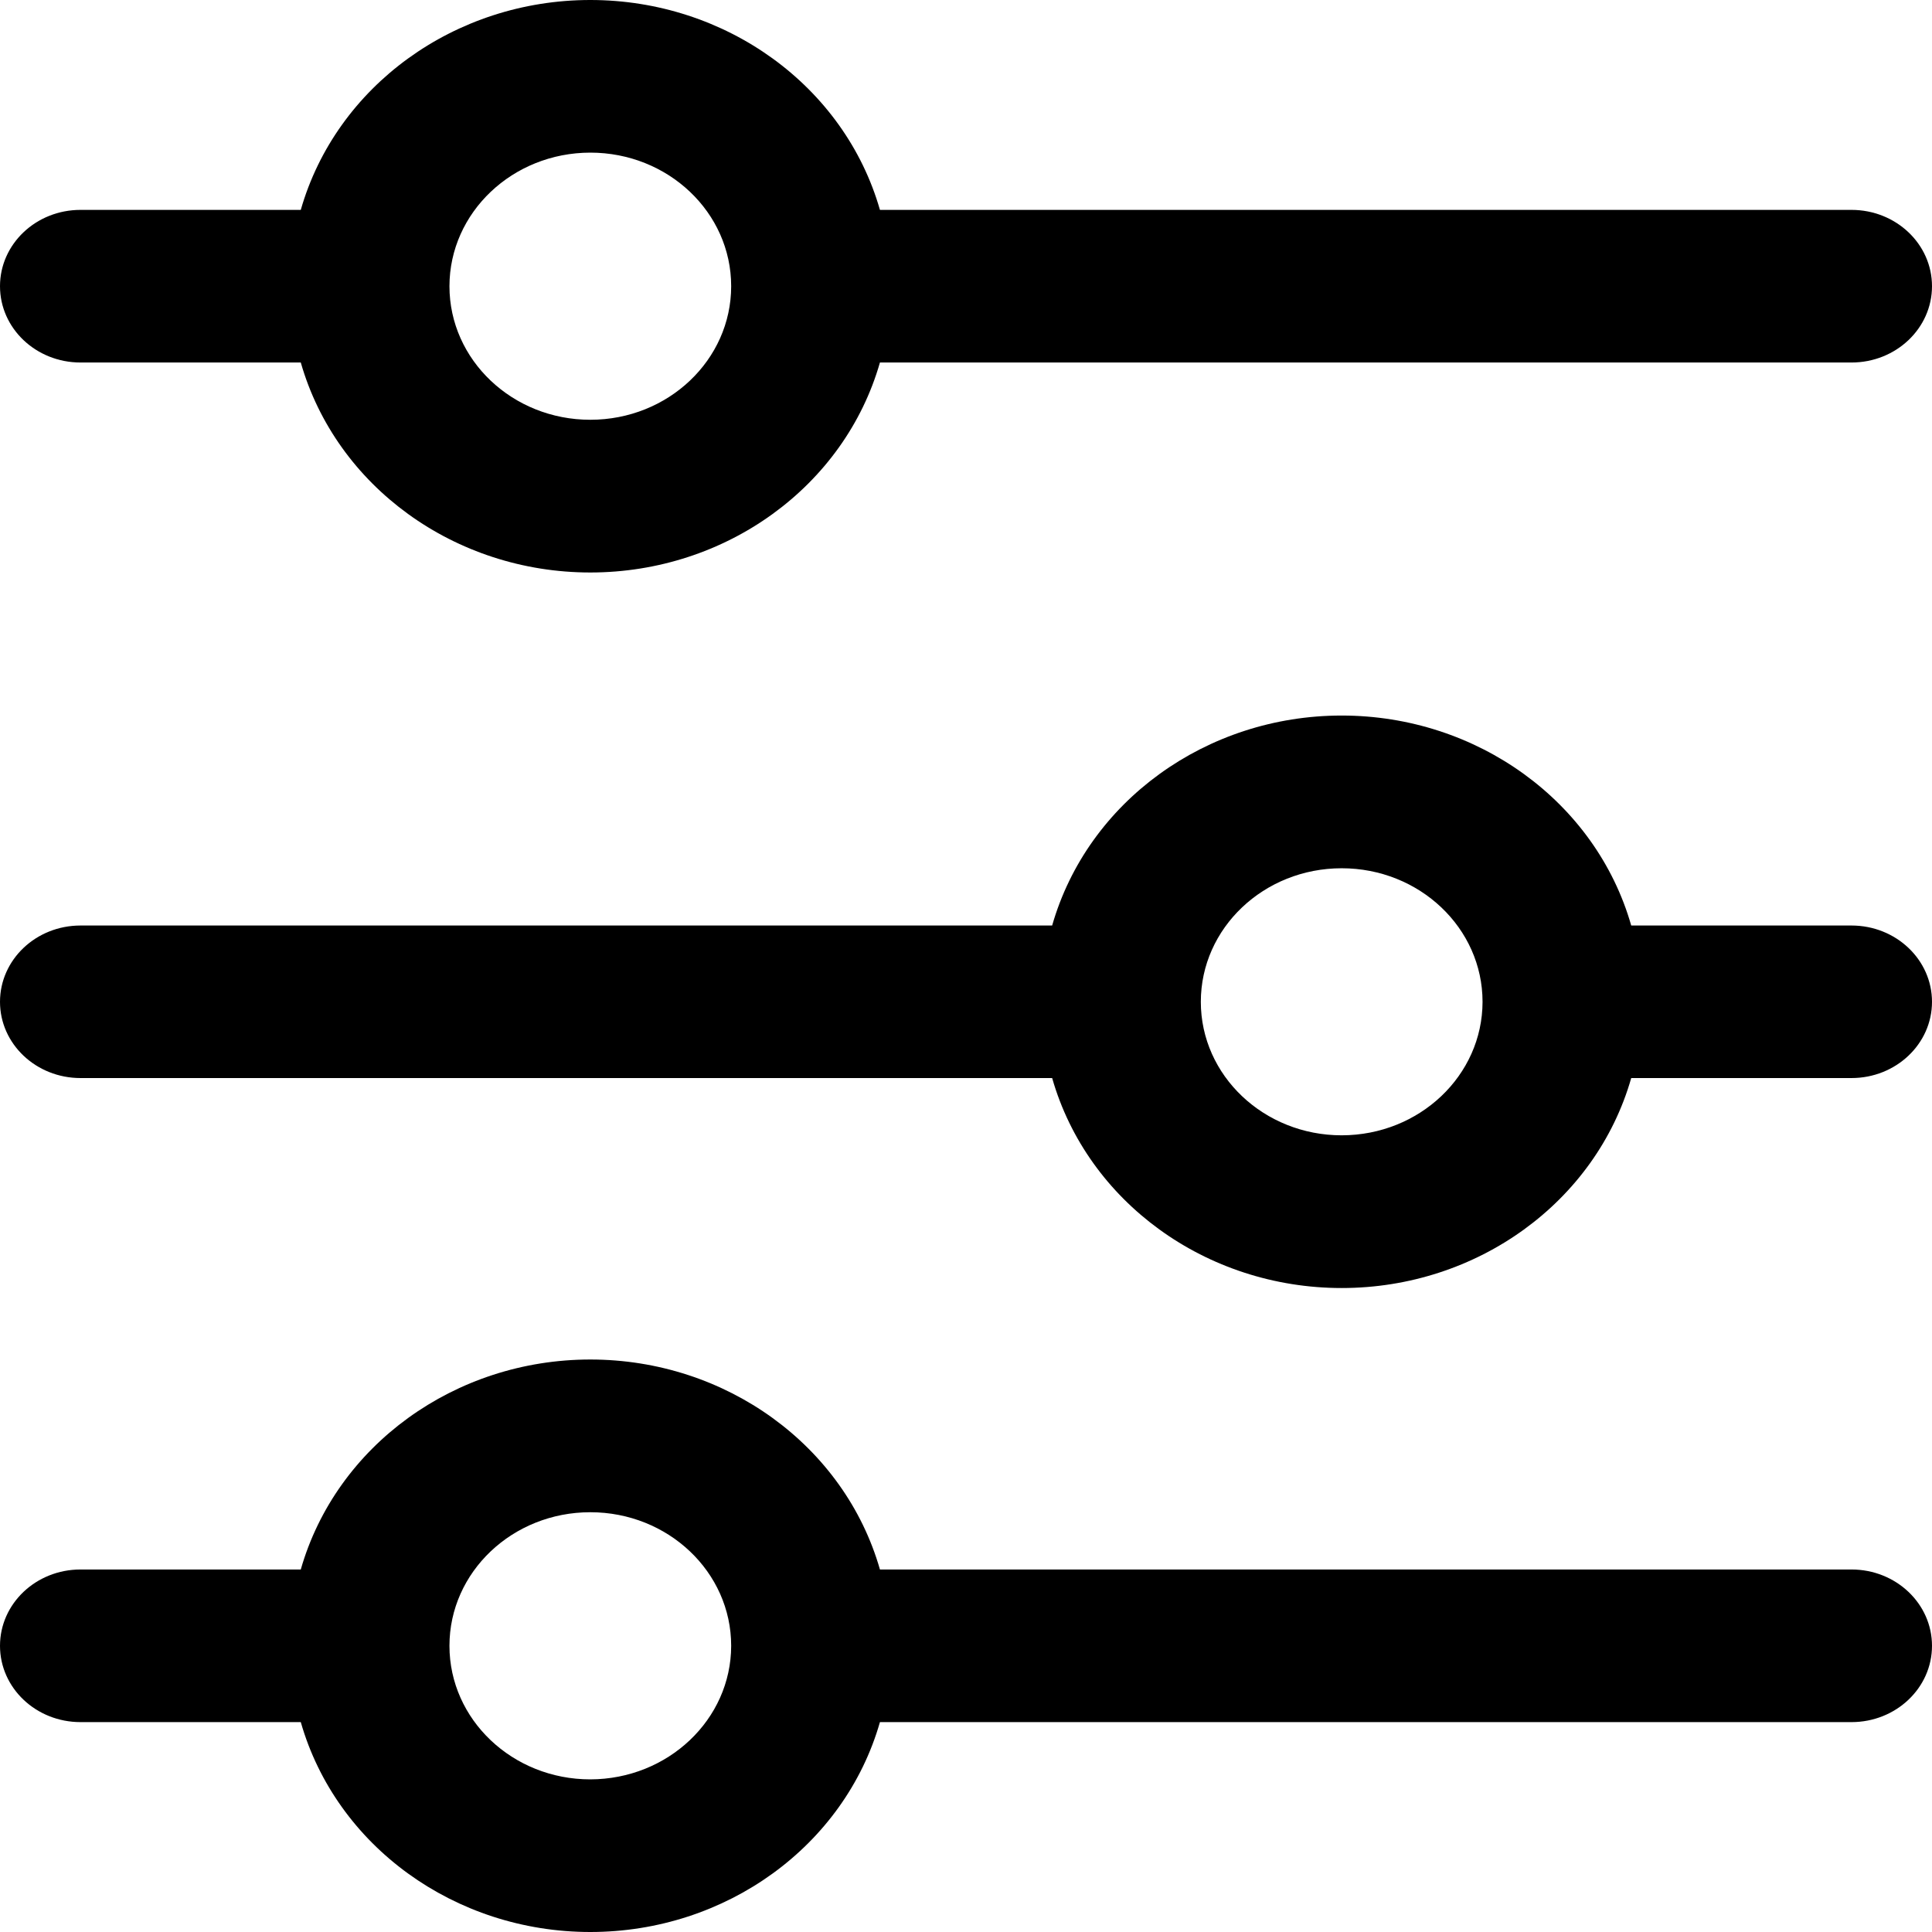 <svg width="22" height="22" viewBox="0 0 22 22" fill="none" xmlns="http://www.w3.org/2000/svg">
<path fill-rule="evenodd" clip-rule="evenodd" d="M3.425 4.128H0.917C0.41 4.128 0 3.739 0 3.259C0 2.779 0.41 2.39 0.917 2.39H3.425C3.829 0.979 5.18 0 6.722 0C8.265 0 9.616 0.979 10.02 2.39H21.083C21.59 2.39 22 2.779 22 3.259C22 3.739 21.59 4.128 21.083 4.128H10.02C9.616 5.539 8.265 6.519 6.722 6.519C5.18 6.519 3.829 5.539 3.425 4.128ZM8.326 3.259C8.326 2.419 7.608 1.738 6.722 1.738C5.836 1.739 5.119 2.42 5.118 3.259C5.118 4.099 5.836 4.78 6.722 4.78C7.608 4.78 8.326 4.099 8.326 3.259Z" fill="black"/>
<path fill-rule="evenodd" clip-rule="evenodd" d="M18.575 10.539H21.083C21.59 10.539 22 10.928 22 11.408C22 11.887 21.59 12.276 21.083 12.276H18.575C18.172 13.687 16.82 14.667 15.278 14.667C13.736 14.667 12.385 13.687 11.981 12.276H0.917C0.41 12.276 0 11.887 0 11.408C0 10.928 0.41 10.539 0.917 10.539H11.981C12.385 9.128 13.736 8.148 15.278 8.148C16.82 8.148 18.172 9.128 18.575 10.539ZM13.674 11.408C13.674 12.247 14.392 12.928 15.278 12.928C16.164 12.927 16.881 12.247 16.882 11.408C16.882 10.568 16.164 9.887 15.278 9.887C14.392 9.887 13.674 10.568 13.674 11.408Z" fill="black"/>
<path fill-rule="evenodd" clip-rule="evenodd" d="M10.02 17.872H21.083C21.59 17.872 22 18.261 22 18.741C22 19.221 21.59 19.61 21.083 19.61H10.02C9.616 21.021 8.265 22 6.722 22C5.18 22 3.829 21.021 3.425 19.61H0.917C0.41 19.61 0 19.221 0 18.741C0 18.261 0.41 17.872 0.917 17.872H3.425C3.829 16.461 5.18 15.481 6.722 15.481C8.265 15.481 9.616 16.461 10.02 17.872ZM5.118 18.741C5.118 19.581 5.836 20.262 6.722 20.262C7.607 20.26 8.325 19.58 8.326 18.741C8.326 17.901 7.608 17.22 6.722 17.22C5.836 17.22 5.118 17.901 5.118 18.741Z" fill="black"/>
</svg>
